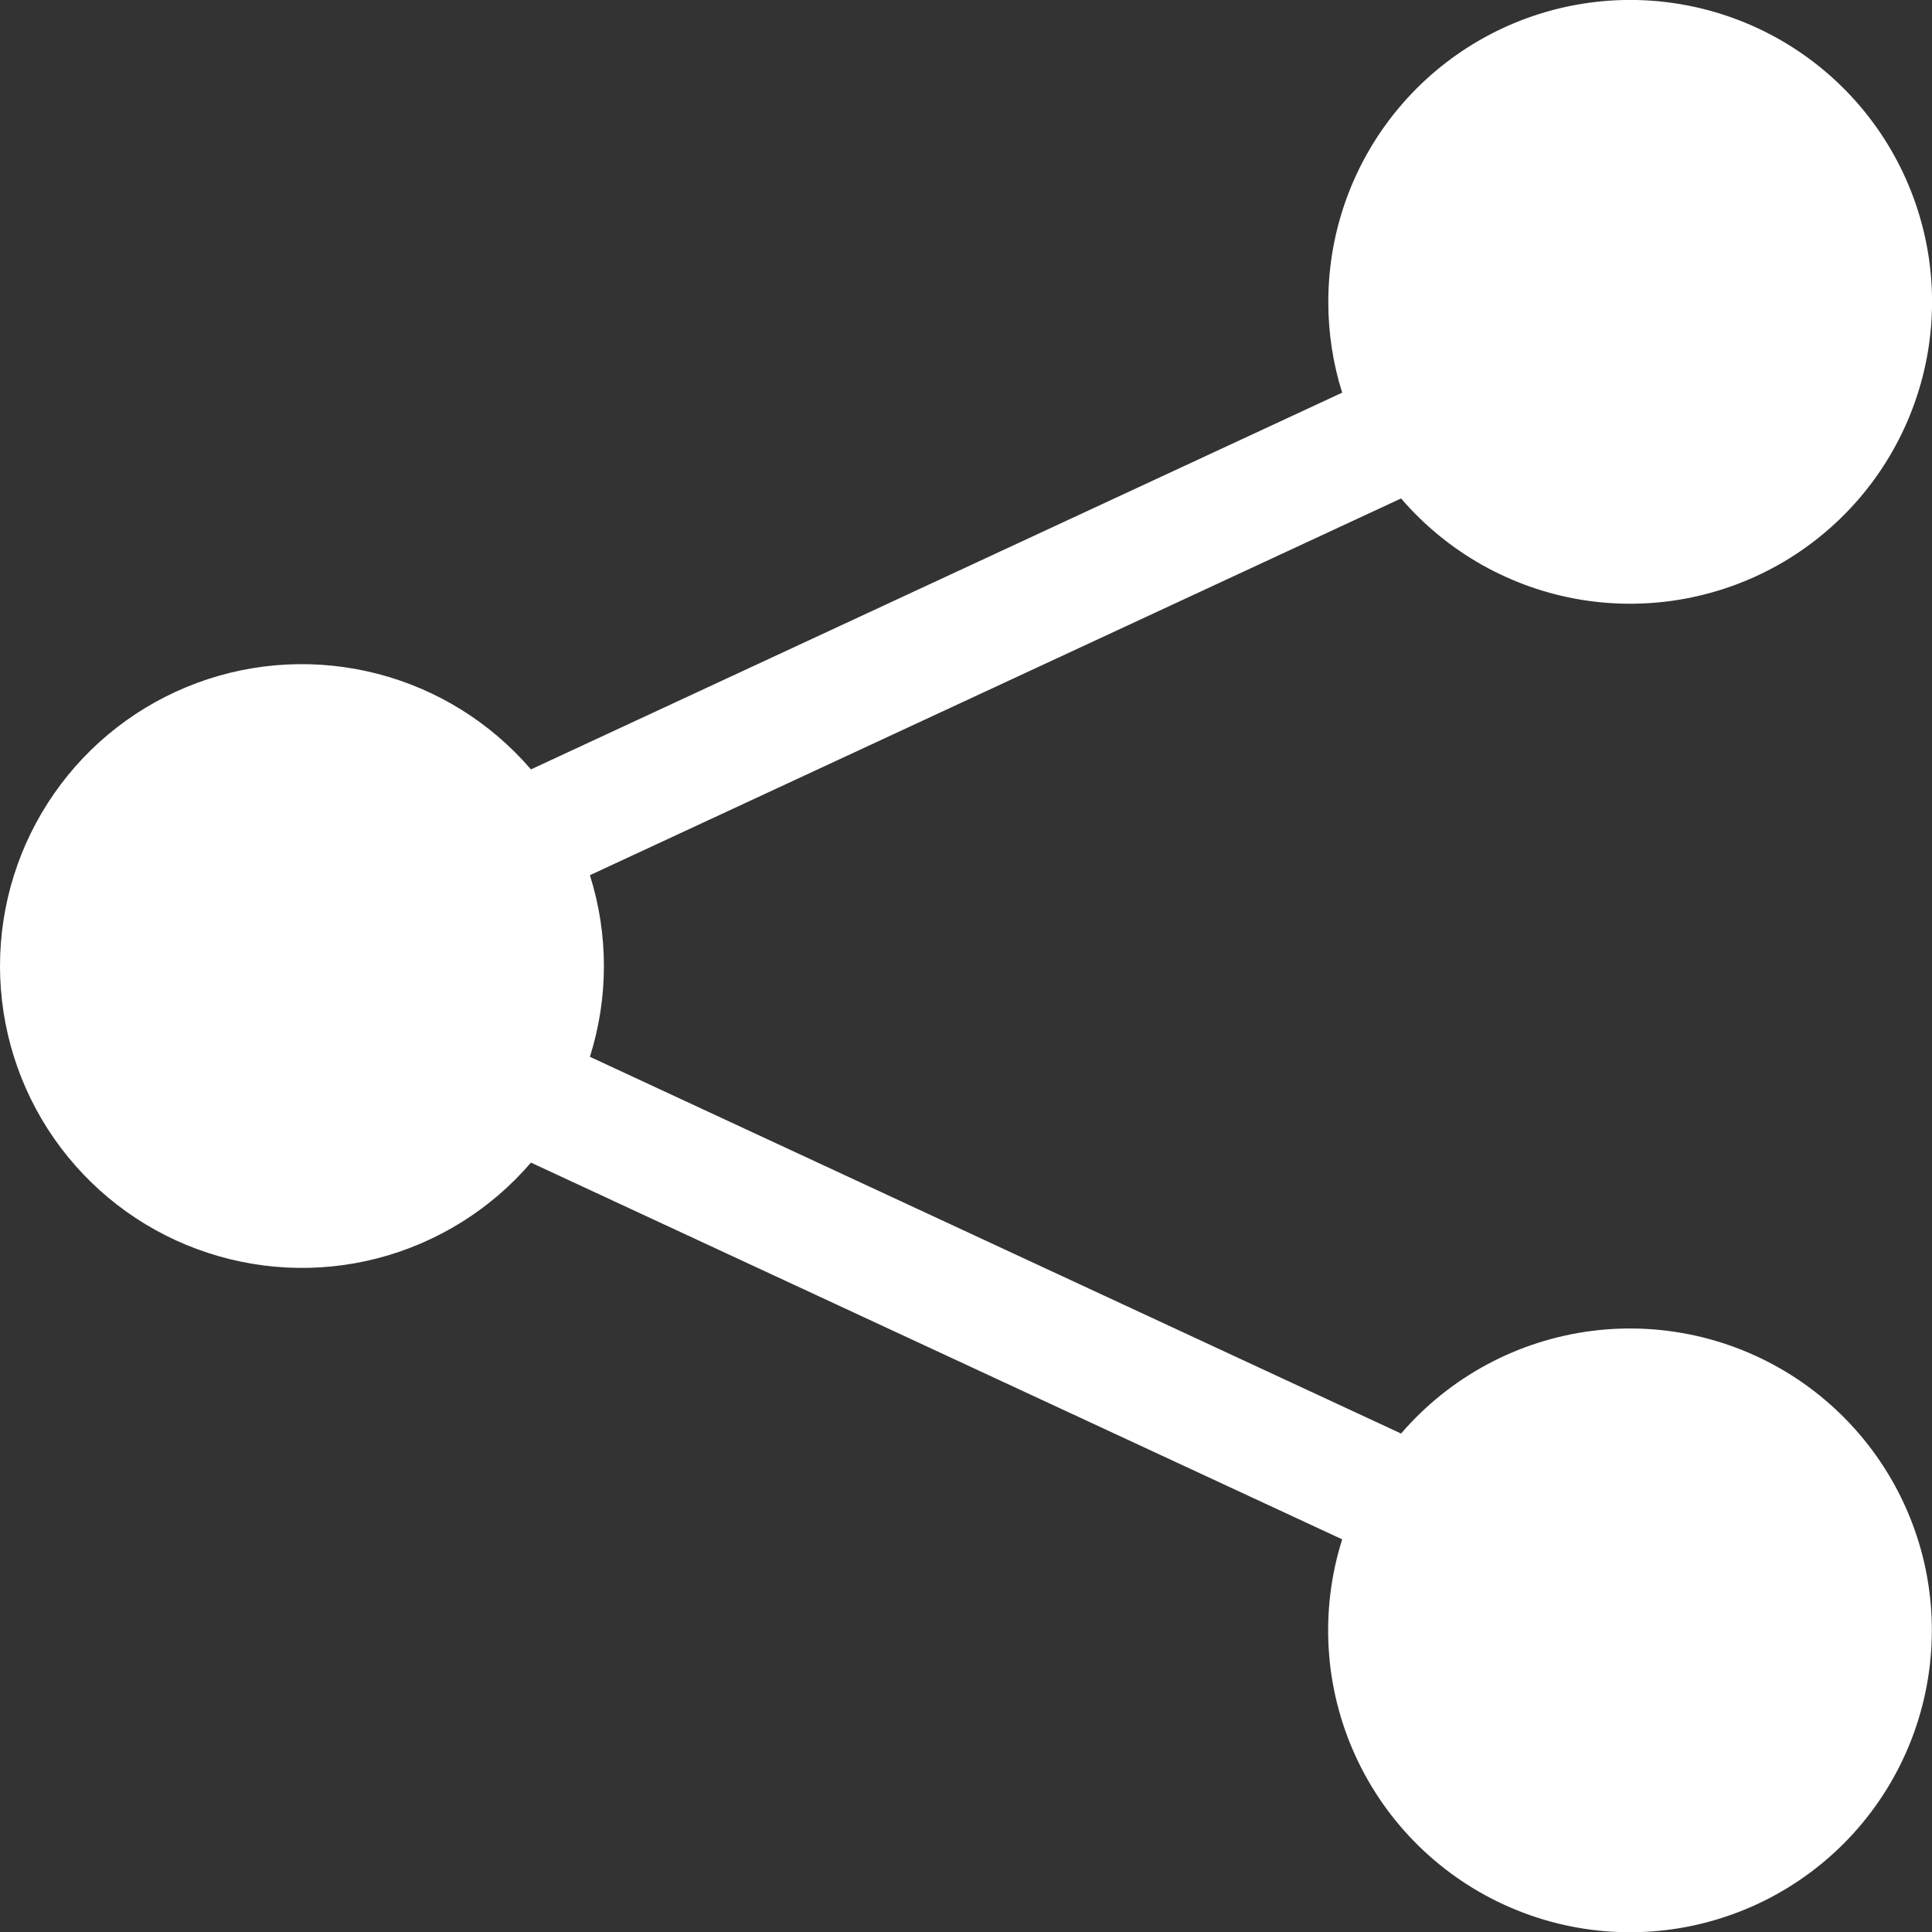 <svg width="21" height="21" viewBox="0 0 21 21" fill="none" xmlns="http://www.w3.org/2000/svg">
<rect x="0" y="0" width="21" height="21" fill="#333333" stroke="none"/>
<path d="M14.438 3.281C14.438 2.512 14.708 1.766 15.202 1.176C15.696 0.585 16.382 0.187 17.14 0.051C17.898 -0.085 18.679 0.05 19.348 0.432C20.016 0.814 20.529 1.419 20.796 2.141C21.064 2.863 21.069 3.656 20.81 4.382C20.552 5.107 20.047 5.718 19.384 6.109C18.72 6.499 17.941 6.644 17.181 6.518C16.422 6.392 15.731 6.002 15.229 5.418L6.412 9.513C6.615 10.156 6.615 10.845 6.412 11.487L15.229 15.582C15.759 14.966 16.499 14.568 17.306 14.466C18.113 14.364 18.928 14.565 19.595 15.03C20.262 15.496 20.732 16.192 20.915 16.984C21.097 17.776 20.979 18.608 20.584 19.318C20.188 20.029 19.543 20.567 18.773 20.828C18.003 21.09 17.164 21.056 16.418 20.734C15.671 20.412 15.071 19.825 14.733 19.085C14.395 18.346 14.344 17.507 14.589 16.732L5.771 12.637C5.335 13.146 4.753 13.508 4.104 13.677C3.455 13.845 2.771 13.81 2.142 13.577C1.513 13.345 0.971 12.925 0.588 12.375C0.205 11.825 0 11.171 0 10.5C0 9.83 0.205 9.176 0.588 8.626C0.971 8.075 1.513 7.656 2.142 7.423C2.771 7.19 3.455 7.156 4.104 7.324C4.753 7.492 5.335 7.855 5.771 8.363L14.589 4.268C14.488 3.949 14.438 3.616 14.438 3.281Z" fill="white"/>
</svg>
